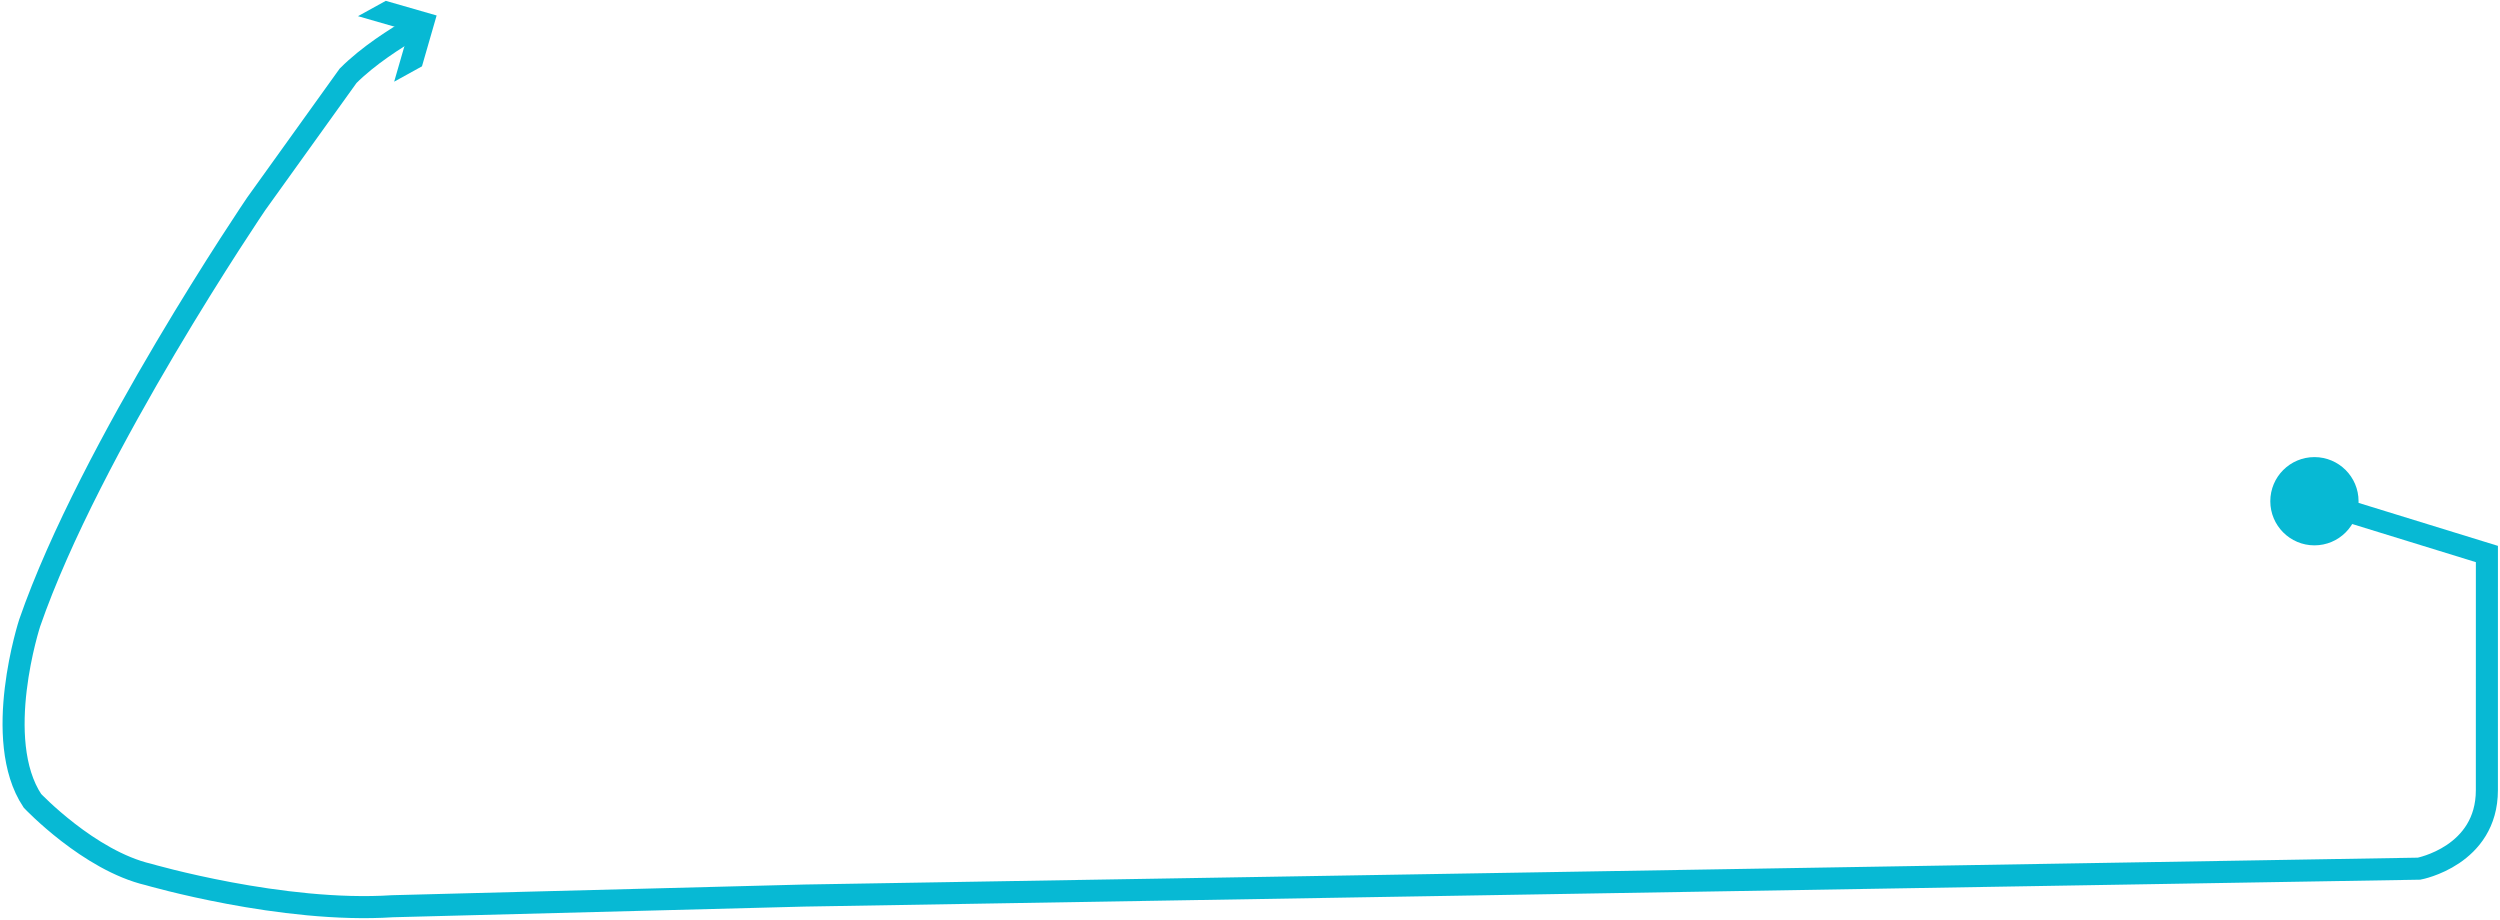 <?xml version="1.0" encoding="utf-8"?>
<!-- Generator: Adobe Illustrator 16.0.0, SVG Export Plug-In . SVG Version: 6.00 Build 0)  -->
<!DOCTYPE svg PUBLIC "-//W3C//DTD SVG 1.1//EN" "http://www.w3.org/Graphics/SVG/1.1/DTD/svg11.dtd">
<svg version="1.1" id="Layer_1" xmlns="http://www.w3.org/2000/svg" xmlns:xlink="http://www.w3.org/1999/xlink" x="0px" y="0px"
	 width="113.302px" height="41.689px" viewBox="0 0 113.302 41.689" enable-background="new 0 0 113.302 41.689"
	 xml:space="preserve">
<g>
	<g>
		<g>
			<path fill="none" stroke="#07B9D4" stroke-miterlimit="10" d="M18.783,1.241c-0.858,0.493-2.096,1.283-3.007,2.194l-4.161,5.799
				c0,0-7.523,11.069-10.27,18.999c0,0-1.721,5.287,0.124,8.059c0,0,2.56,2.707,5.264,3.341c0,0,6.062,1.766,11.058,1.438
				l18.682-0.484l73.16-1.218c0,0,3.074-0.578,3.074-3.556l0.001-10.705l-7.815-2.41"/>
			<g>
				<polygon fill="#07B9D4" points="16.225,0.733 18.529,1.397 17.864,3.702 19.124,3.006 19.788,0.702 17.484,0.038 				"/>
			</g>
		</g>
	</g>
	<circle fill="#07B9D4" cx="104.892" cy="22.716" r="2"/>
</g>
</svg>
